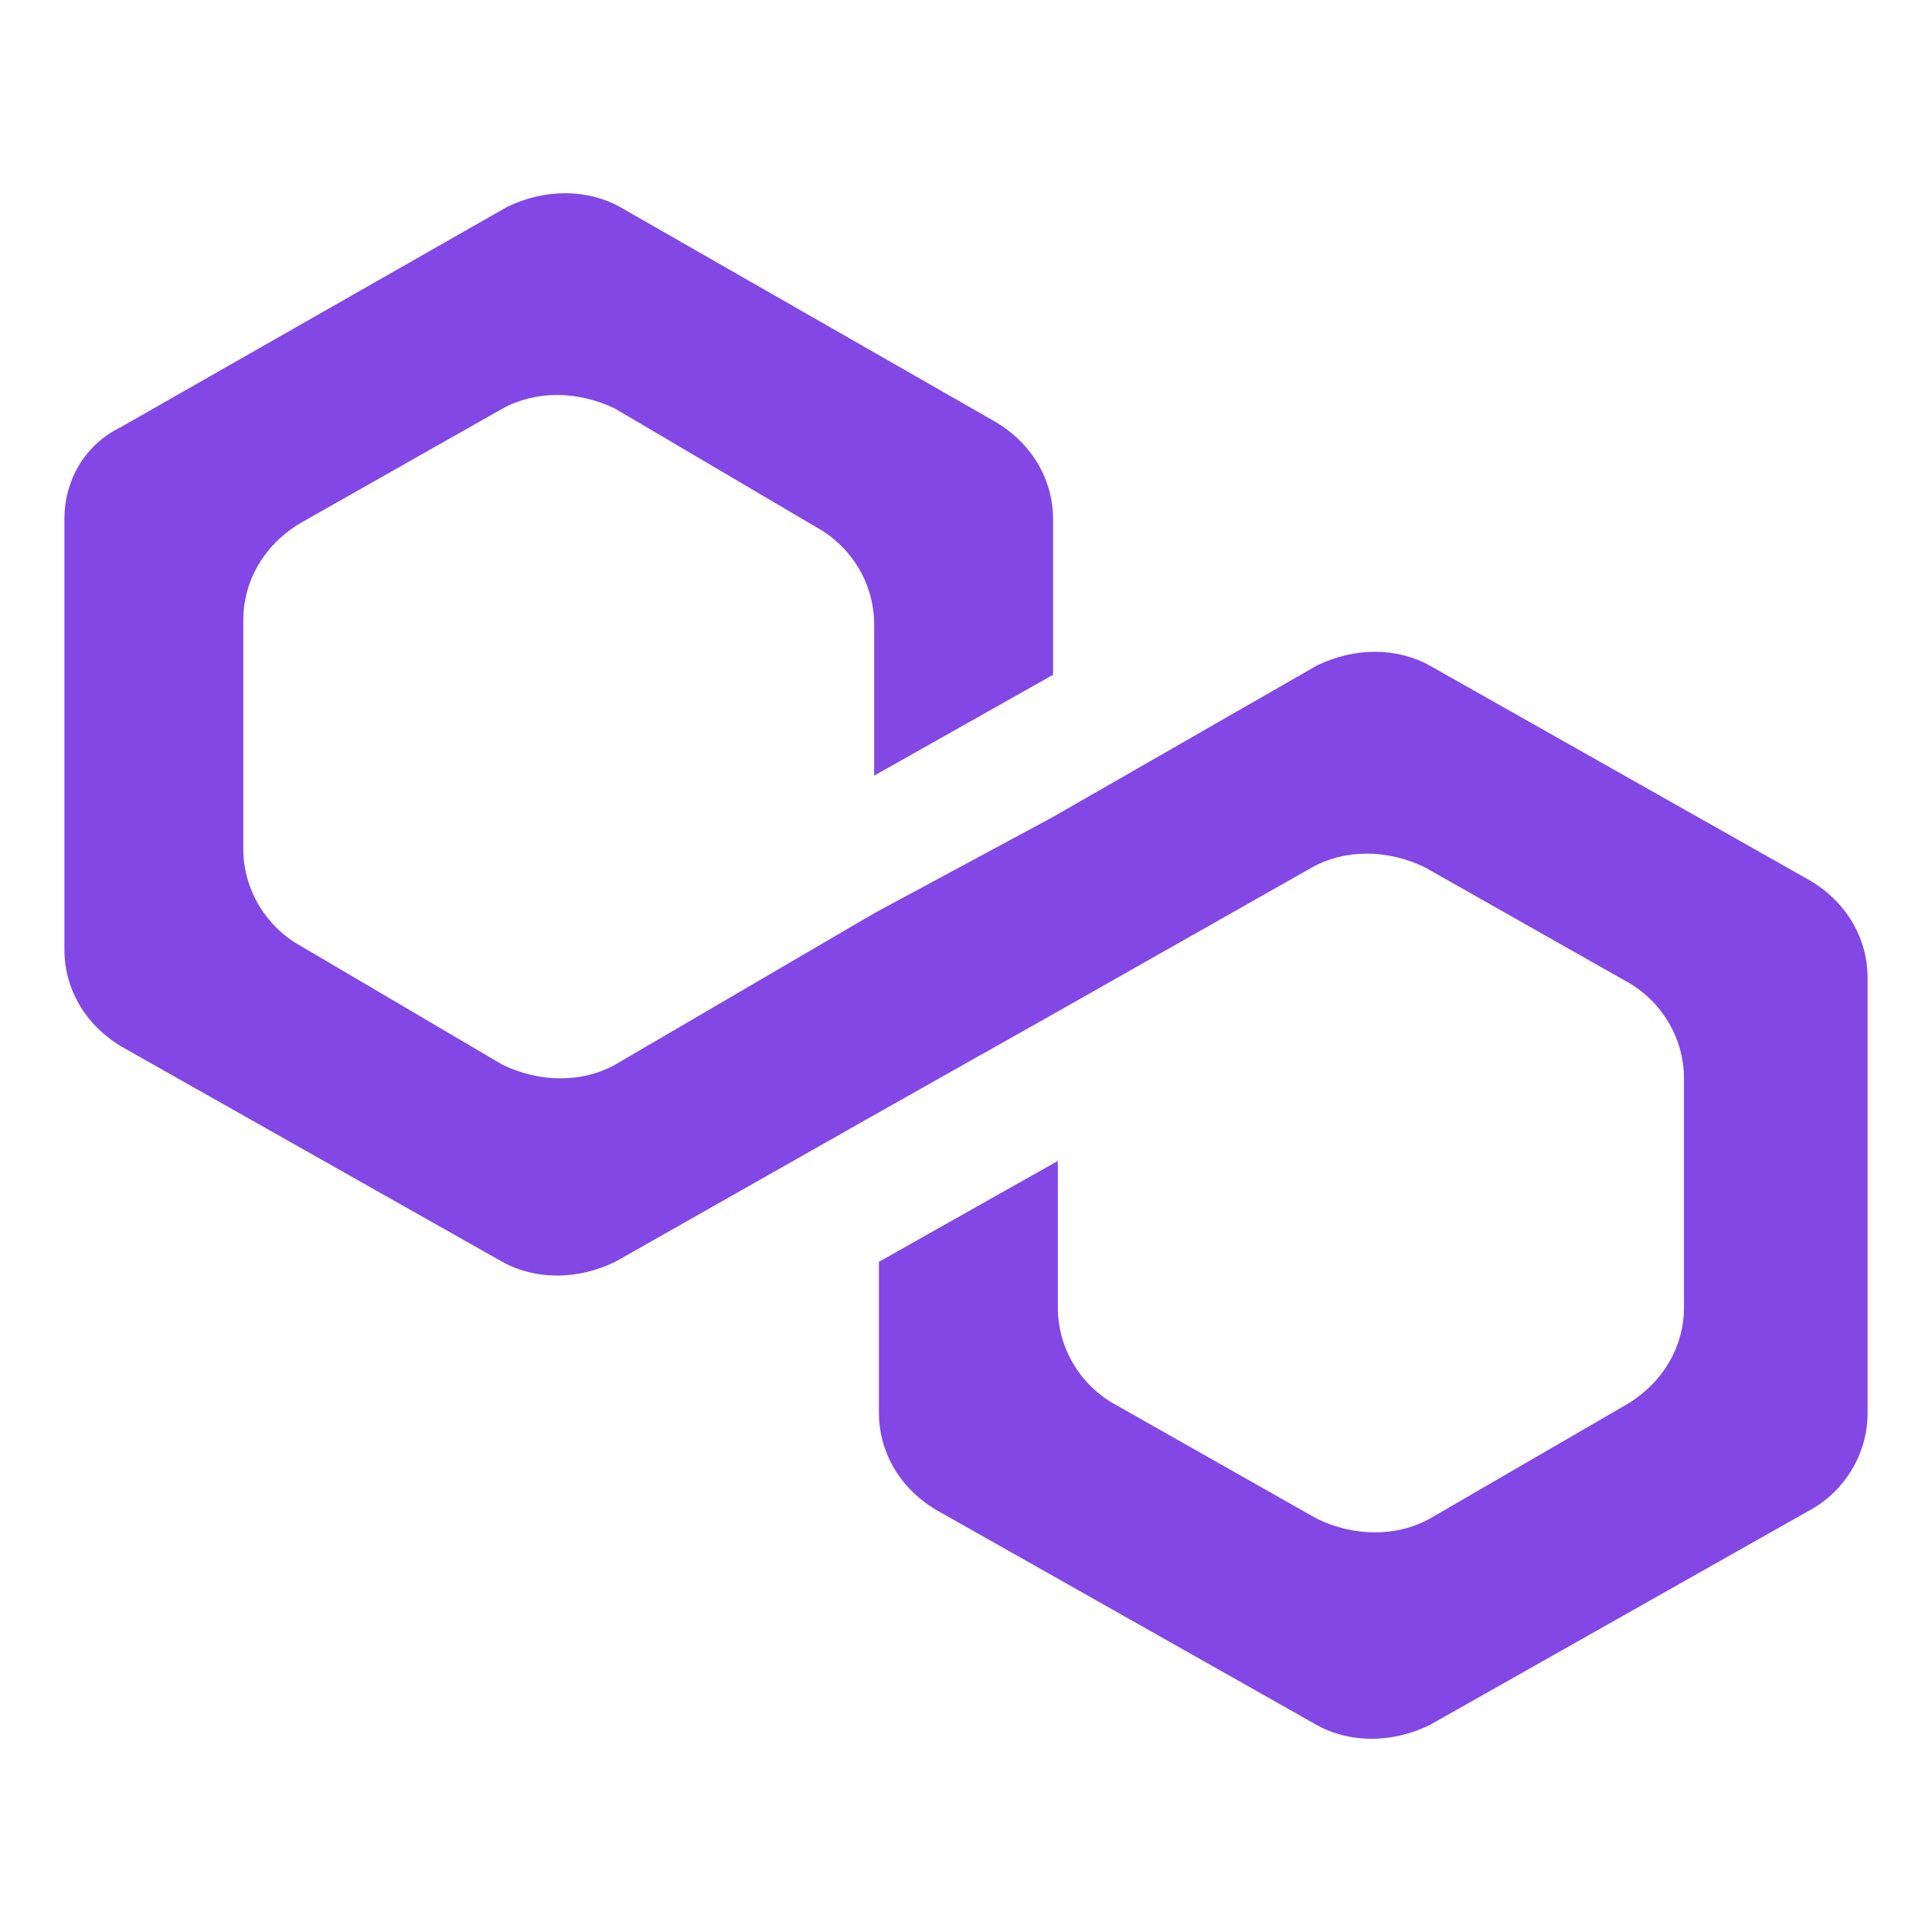 <svg width="30" height="30" viewBox="0 0 30 30" fill="none" xmlns="http://www.w3.org/2000/svg">
<path d="M22.201 10.335C21.689 10.05 21.031 10.05 20.447 10.335L16.352 12.685L13.574 14.181L9.554 16.531C9.042 16.816 8.384 16.816 7.799 16.531L4.655 14.68C4.144 14.395 3.778 13.825 3.778 13.184V9.623C3.778 9.053 4.071 8.484 4.655 8.128L7.799 6.347C8.311 6.062 8.969 6.062 9.554 6.347L12.697 8.199C13.209 8.484 13.574 9.053 13.574 9.694V12.044L16.352 10.478V8.056C16.352 7.487 16.06 6.917 15.475 6.561L9.627 3.214C9.115 2.929 8.457 2.929 7.872 3.214L1.877 6.632C1.292 6.917 1 7.487 1 8.056V14.751C1 15.32 1.292 15.89 1.877 16.246L7.799 19.593C8.311 19.878 8.969 19.878 9.554 19.593L13.574 17.314L16.352 15.748L20.373 13.469C20.885 13.184 21.543 13.184 22.128 13.469L25.271 15.249C25.783 15.534 26.149 16.104 26.149 16.745V20.306C26.149 20.875 25.856 21.445 25.271 21.801L22.201 23.582C21.689 23.866 21.031 23.866 20.447 23.582L17.303 21.801C16.791 21.516 16.426 20.947 16.426 20.306V18.027L13.648 19.593V21.944C13.648 22.513 13.94 23.083 14.525 23.439L20.447 26.786C20.958 27.071 21.616 27.071 22.201 26.786L28.123 23.439C28.634 23.154 29 22.585 29 21.944V15.178C29 14.608 28.708 14.039 28.123 13.682L22.201 10.335Z" fill="#8247E5"/>
</svg>
